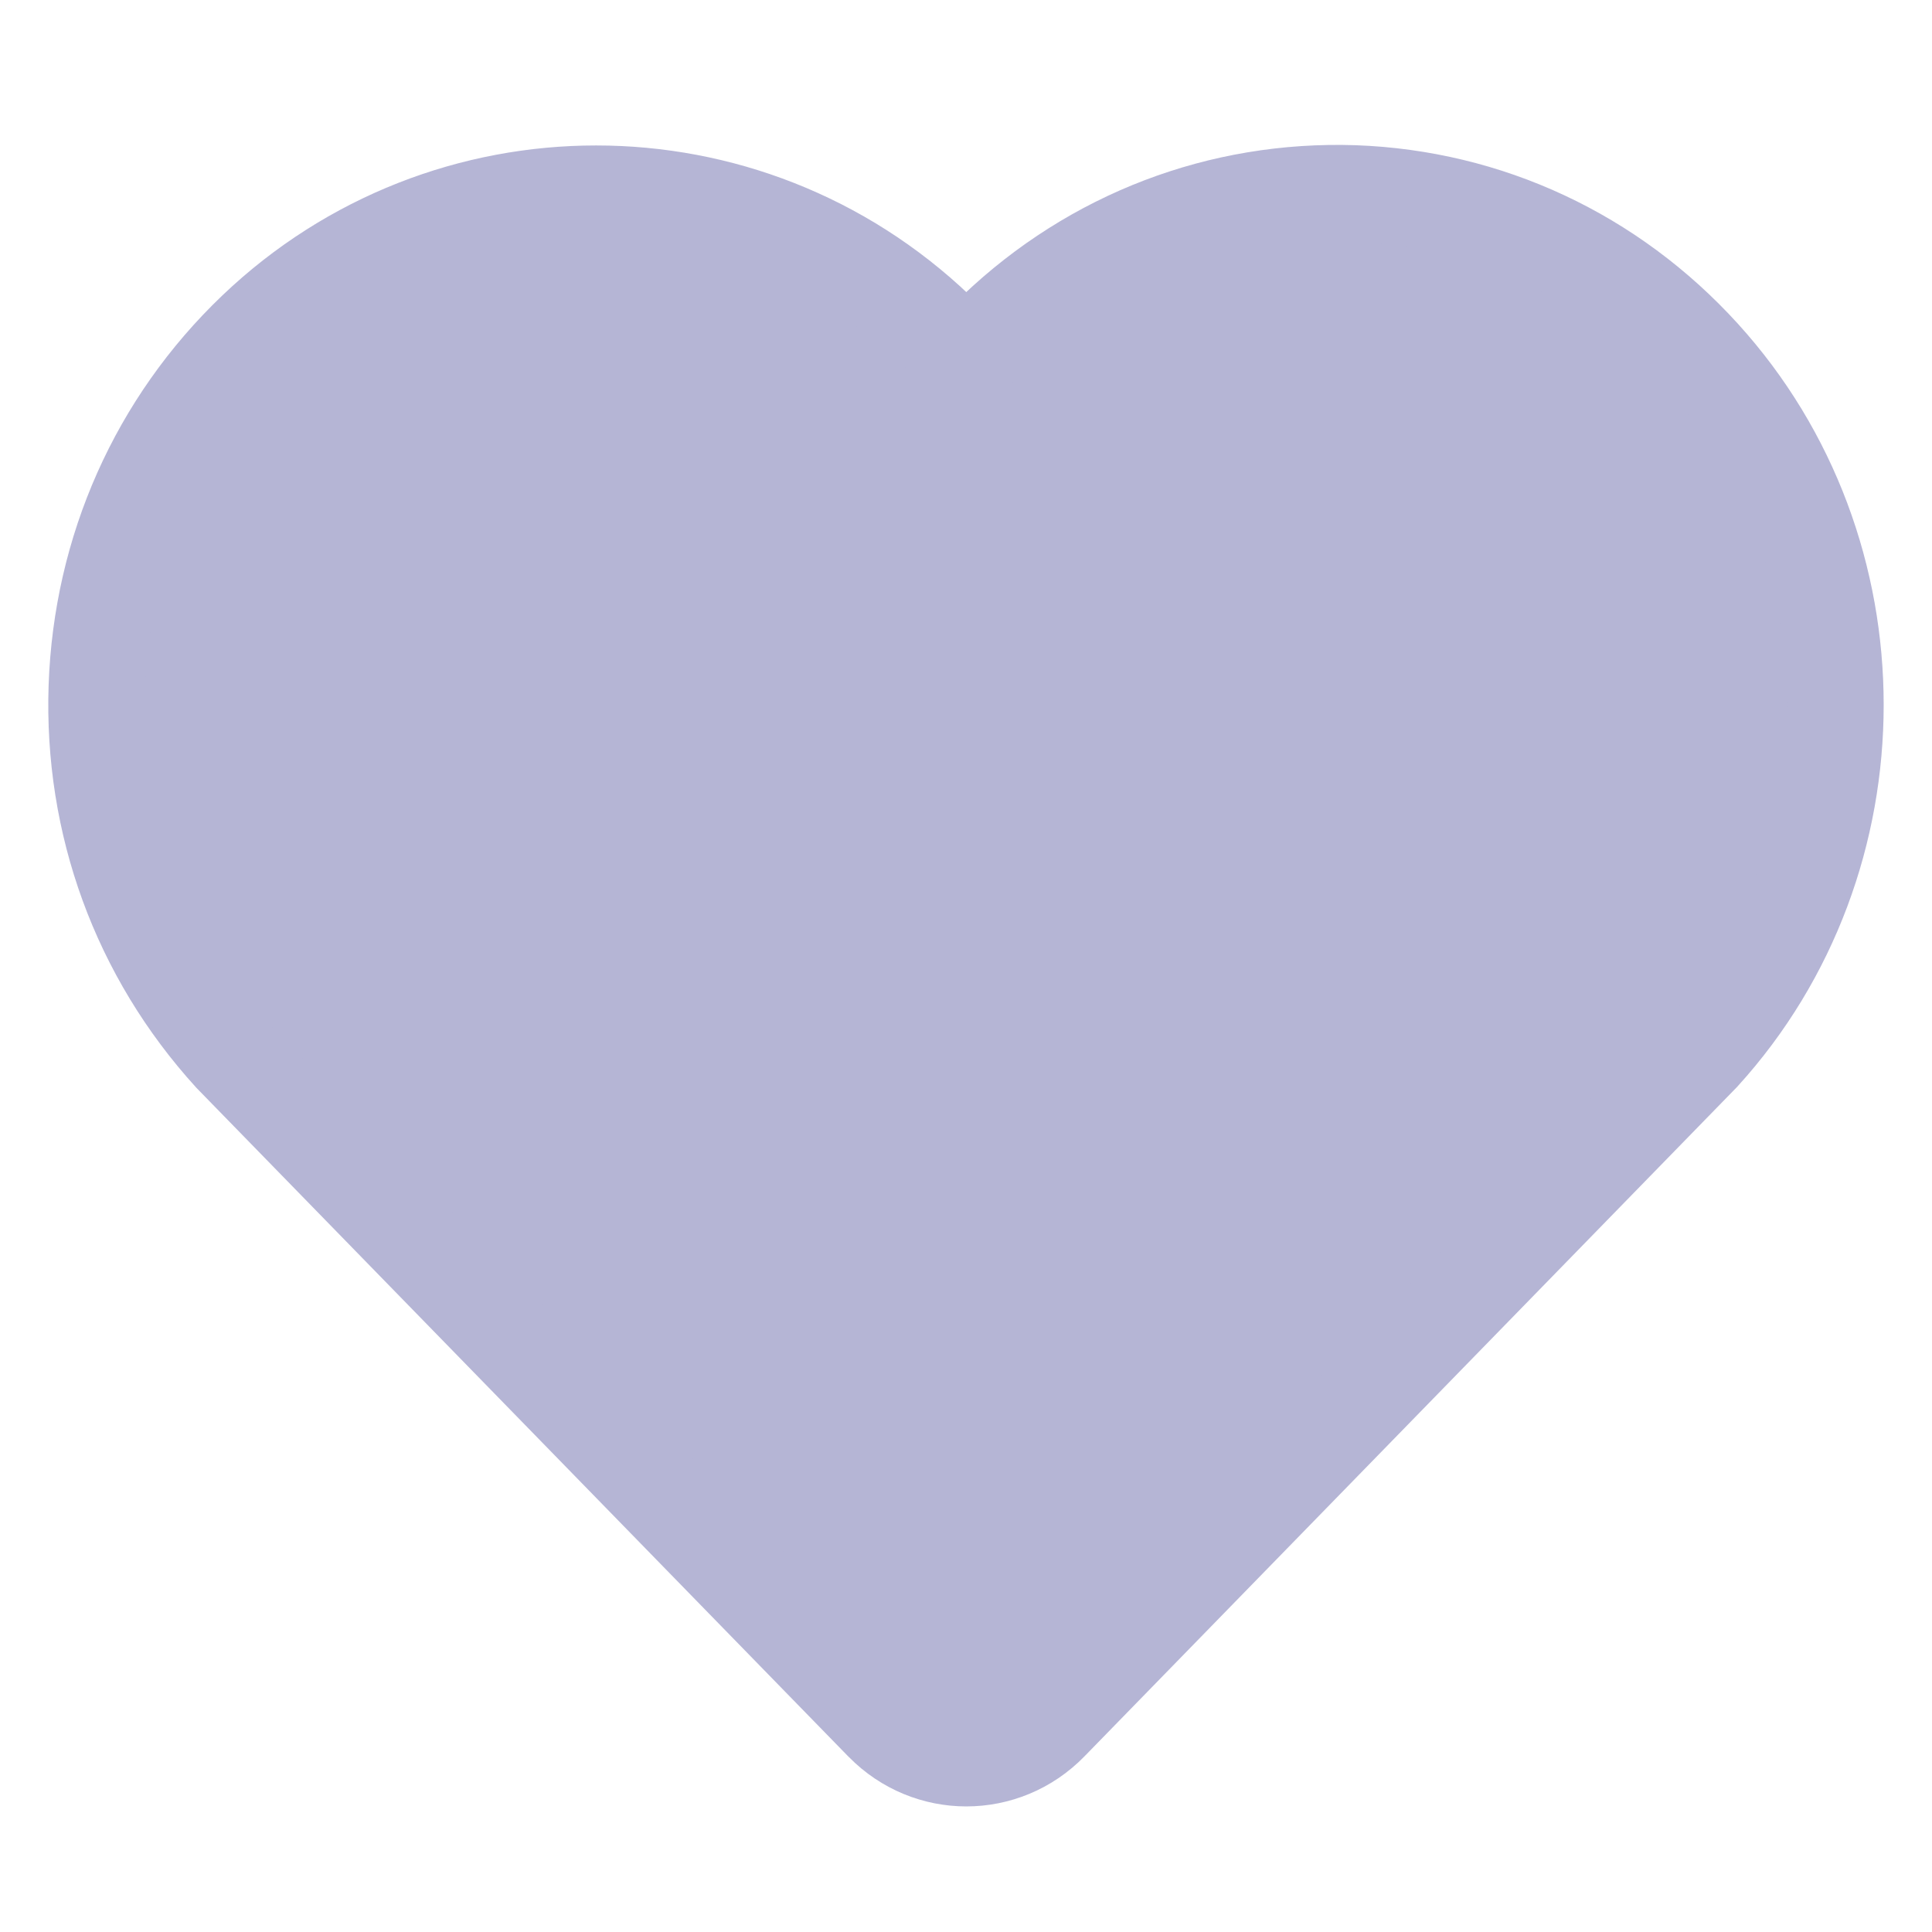 <?xml version="1.0" encoding="UTF-8"?>
<svg width="20px" height="20px" viewBox="0 0 20 20" version="1.1" xmlns="http://www.w3.org/2000/svg" xmlns:xlink="http://www.w3.org/1999/xlink">
    <!-- Generator: Sketch 51.1 (57501) - http://www.bohemiancoding.com/sketch -->
    <title>like_select</title>
    <desc>Created with Sketch.</desc>
    <defs></defs>
    <g id="like_select" stroke="none" stroke-width="1" fill="none" fill-rule="evenodd">
        <path d="M10.003,18.2 C9.693,18.2 9.381,18.079 9.144,17.838 L9.123,17.817 L2.398,10.919 C1.446,9.873 0.955,8.524 1.003,7.11 C1.052,5.696 1.635,4.386 2.646,3.421 C4.623,1.534 7.719,1.534 9.696,3.421 L10.003,3.732 L10.31,3.421 C11.321,2.457 12.639,1.957 14.018,2.003 C15.398,2.053 16.677,2.65 17.619,3.686 C19.46,5.71 19.46,8.883 17.619,10.908 L10.869,17.832 C10.631,18.077 10.317,18.2 10.003,18.2" id="Fill-1" stroke="#B5B5D5" fill="#B5B5D5"></path>
    </g>
</svg>
